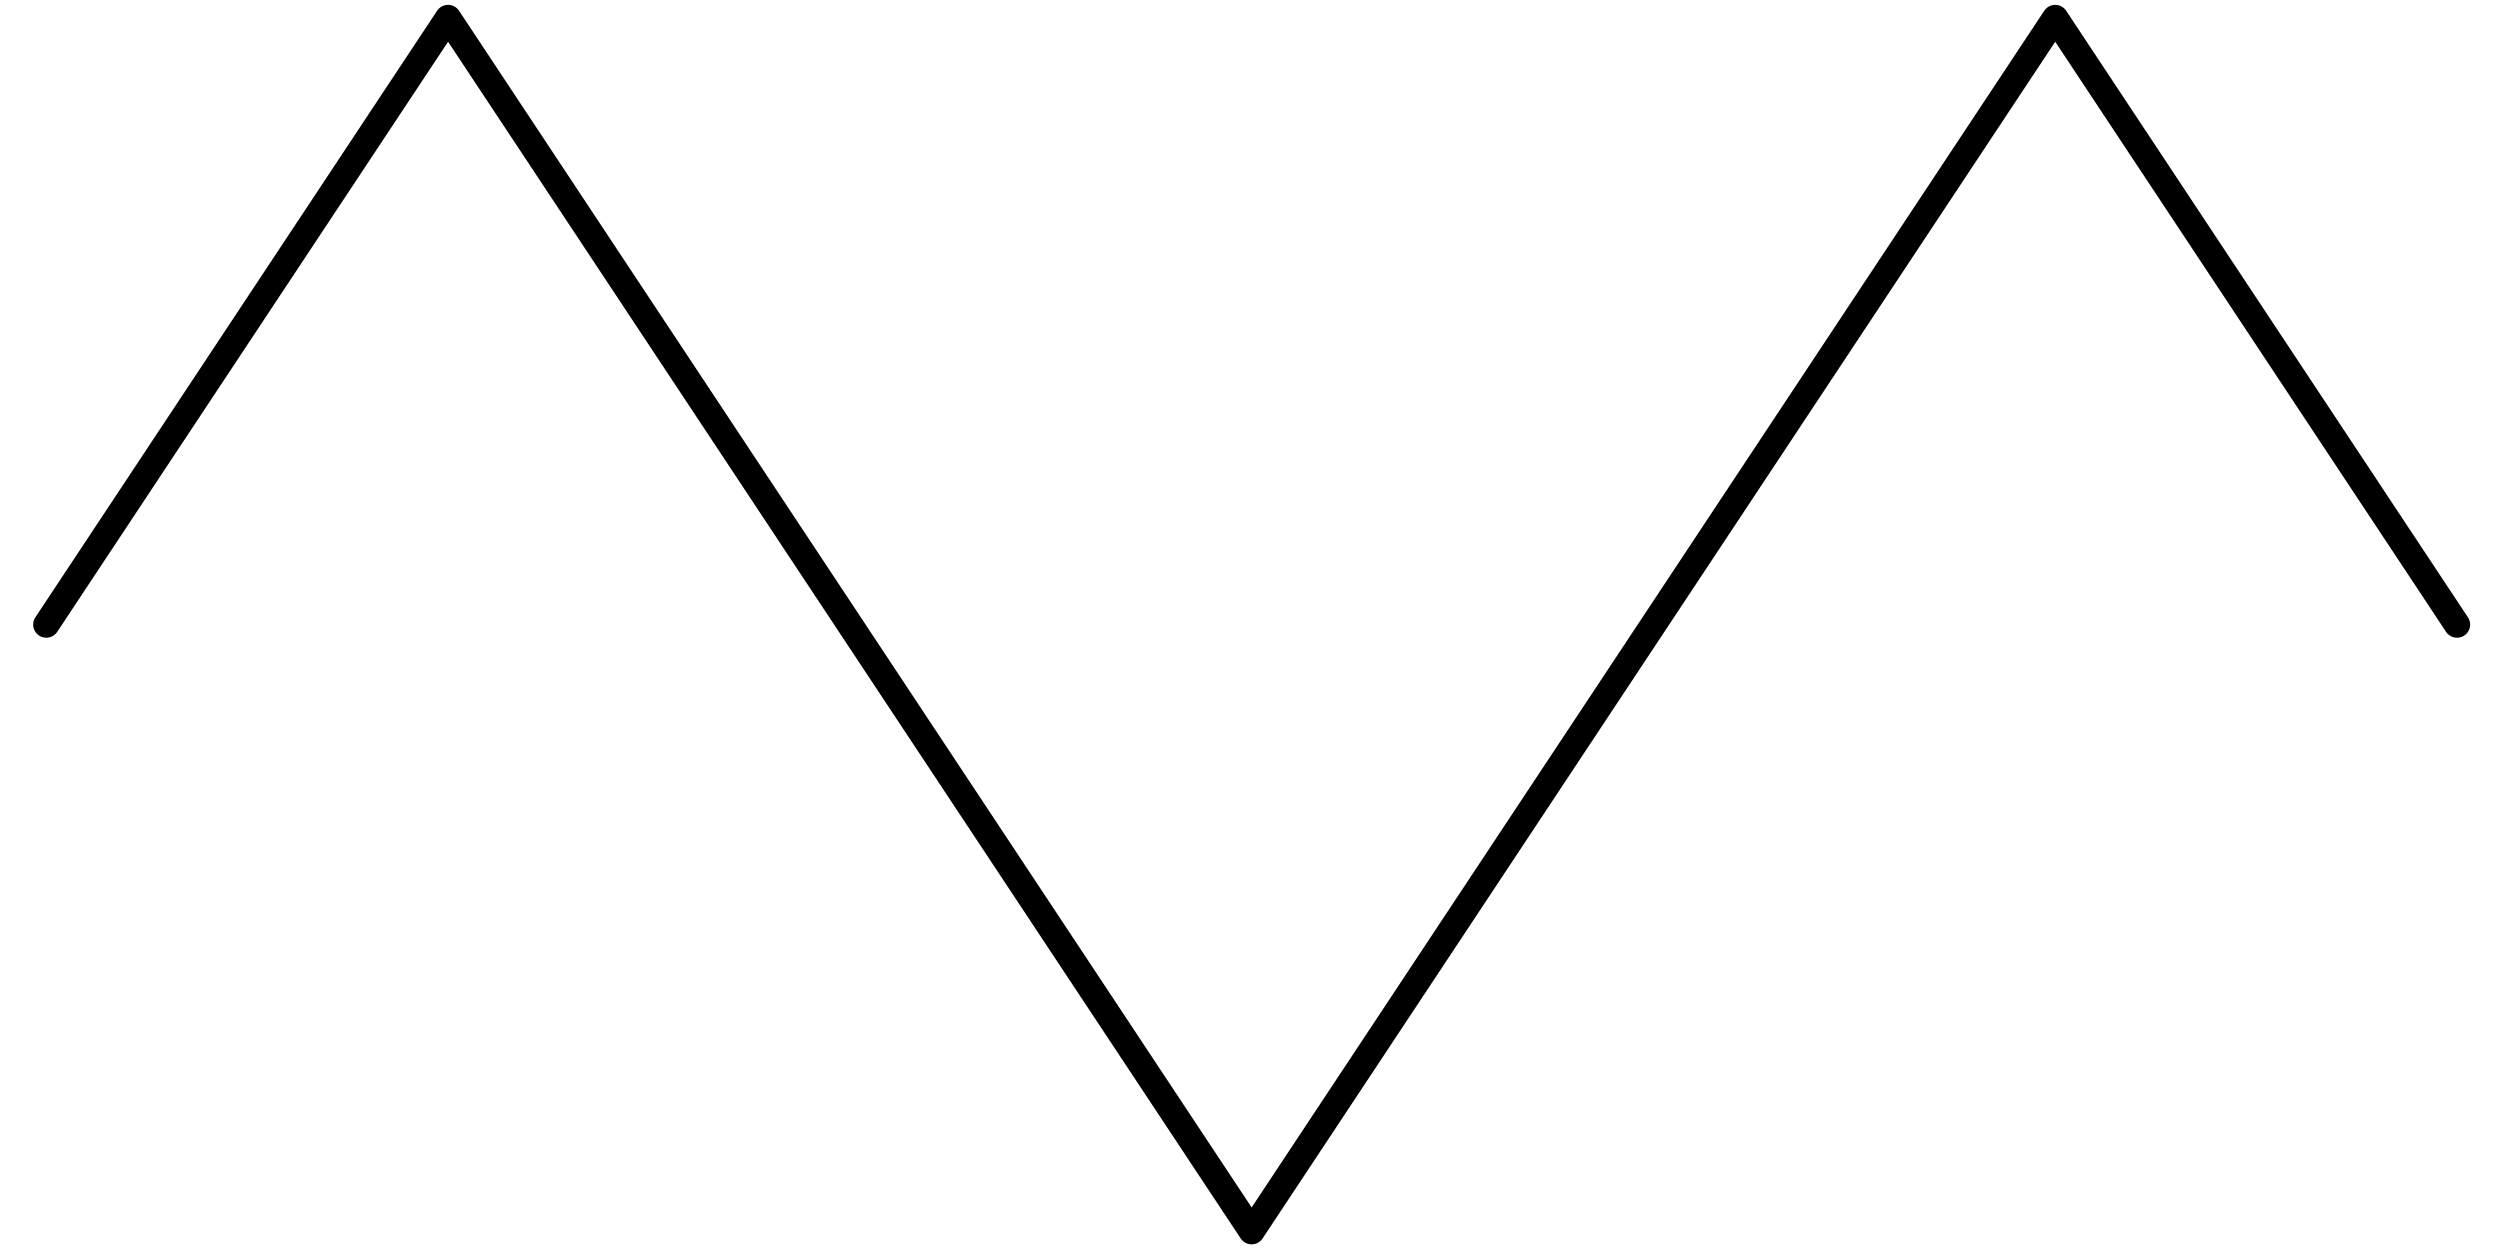 <?xml version="1.0" encoding="UTF-8" standalone="no"?>
<svg
   xmlns:dc="http://purl.org/dc/elements/1.1/"
   xmlns:cc="http://creativecommons.org/ns#"
   xmlns:rdf="http://www.w3.org/1999/02/22-rdf-syntax-ns#"
   xmlns:svg="http://www.w3.org/2000/svg"
   xmlns="http://www.w3.org/2000/svg"
   xmlns:sodipodi="http://sodipodi.sourceforge.net/DTD/sodipodi-0.dtd"
   xmlns:inkscape="http://www.inkscape.org/namespaces/inkscape"
   width="40"
   height="20"
   version="1.1"
   id="svg4"
   sodipodi:docname="triangle_40x20.svg"
   style="stroke:#777777;stroke-width:5"
   viewBox="0 0 952 476"
   inkscape:version="0.92.3 (2405546, 2018-03-11)">
  <defs
     id="defs8" />
  <sodipodi:namedview
     pagecolor="#ffffff"
     bordercolor="#666666"
     borderopacity="1"
     objecttolerance="10"
     gridtolerance="10"
     guidetolerance="10"
     inkscape:pageopacity="0"
     inkscape:pageshadow="2"
     inkscape:window-width="1546"
     inkscape:window-height="1098"
     id="namedview6"
     showgrid="false"
     inkscape:zoom="28.480375"
     inkscape:cx="17.710243"
     inkscape:cy="15.466413"
     inkscape:window-x="314"
     inkscape:window-y="181"
     inkscape:window-maximized="0"
     inkscape:current-layer="svg4"
     scale-x="1e-05" />
  <path
     d="M 17.626,237.846 170.626,6.846 l 306,462 306,-462 153,231"
     id="path2"
     inkscape:connector-curvature="0"
     style="fill:none;stroke:#000000;stroke-width:10;stroke-linecap:round;stroke-linejoin:round" />
</svg>
